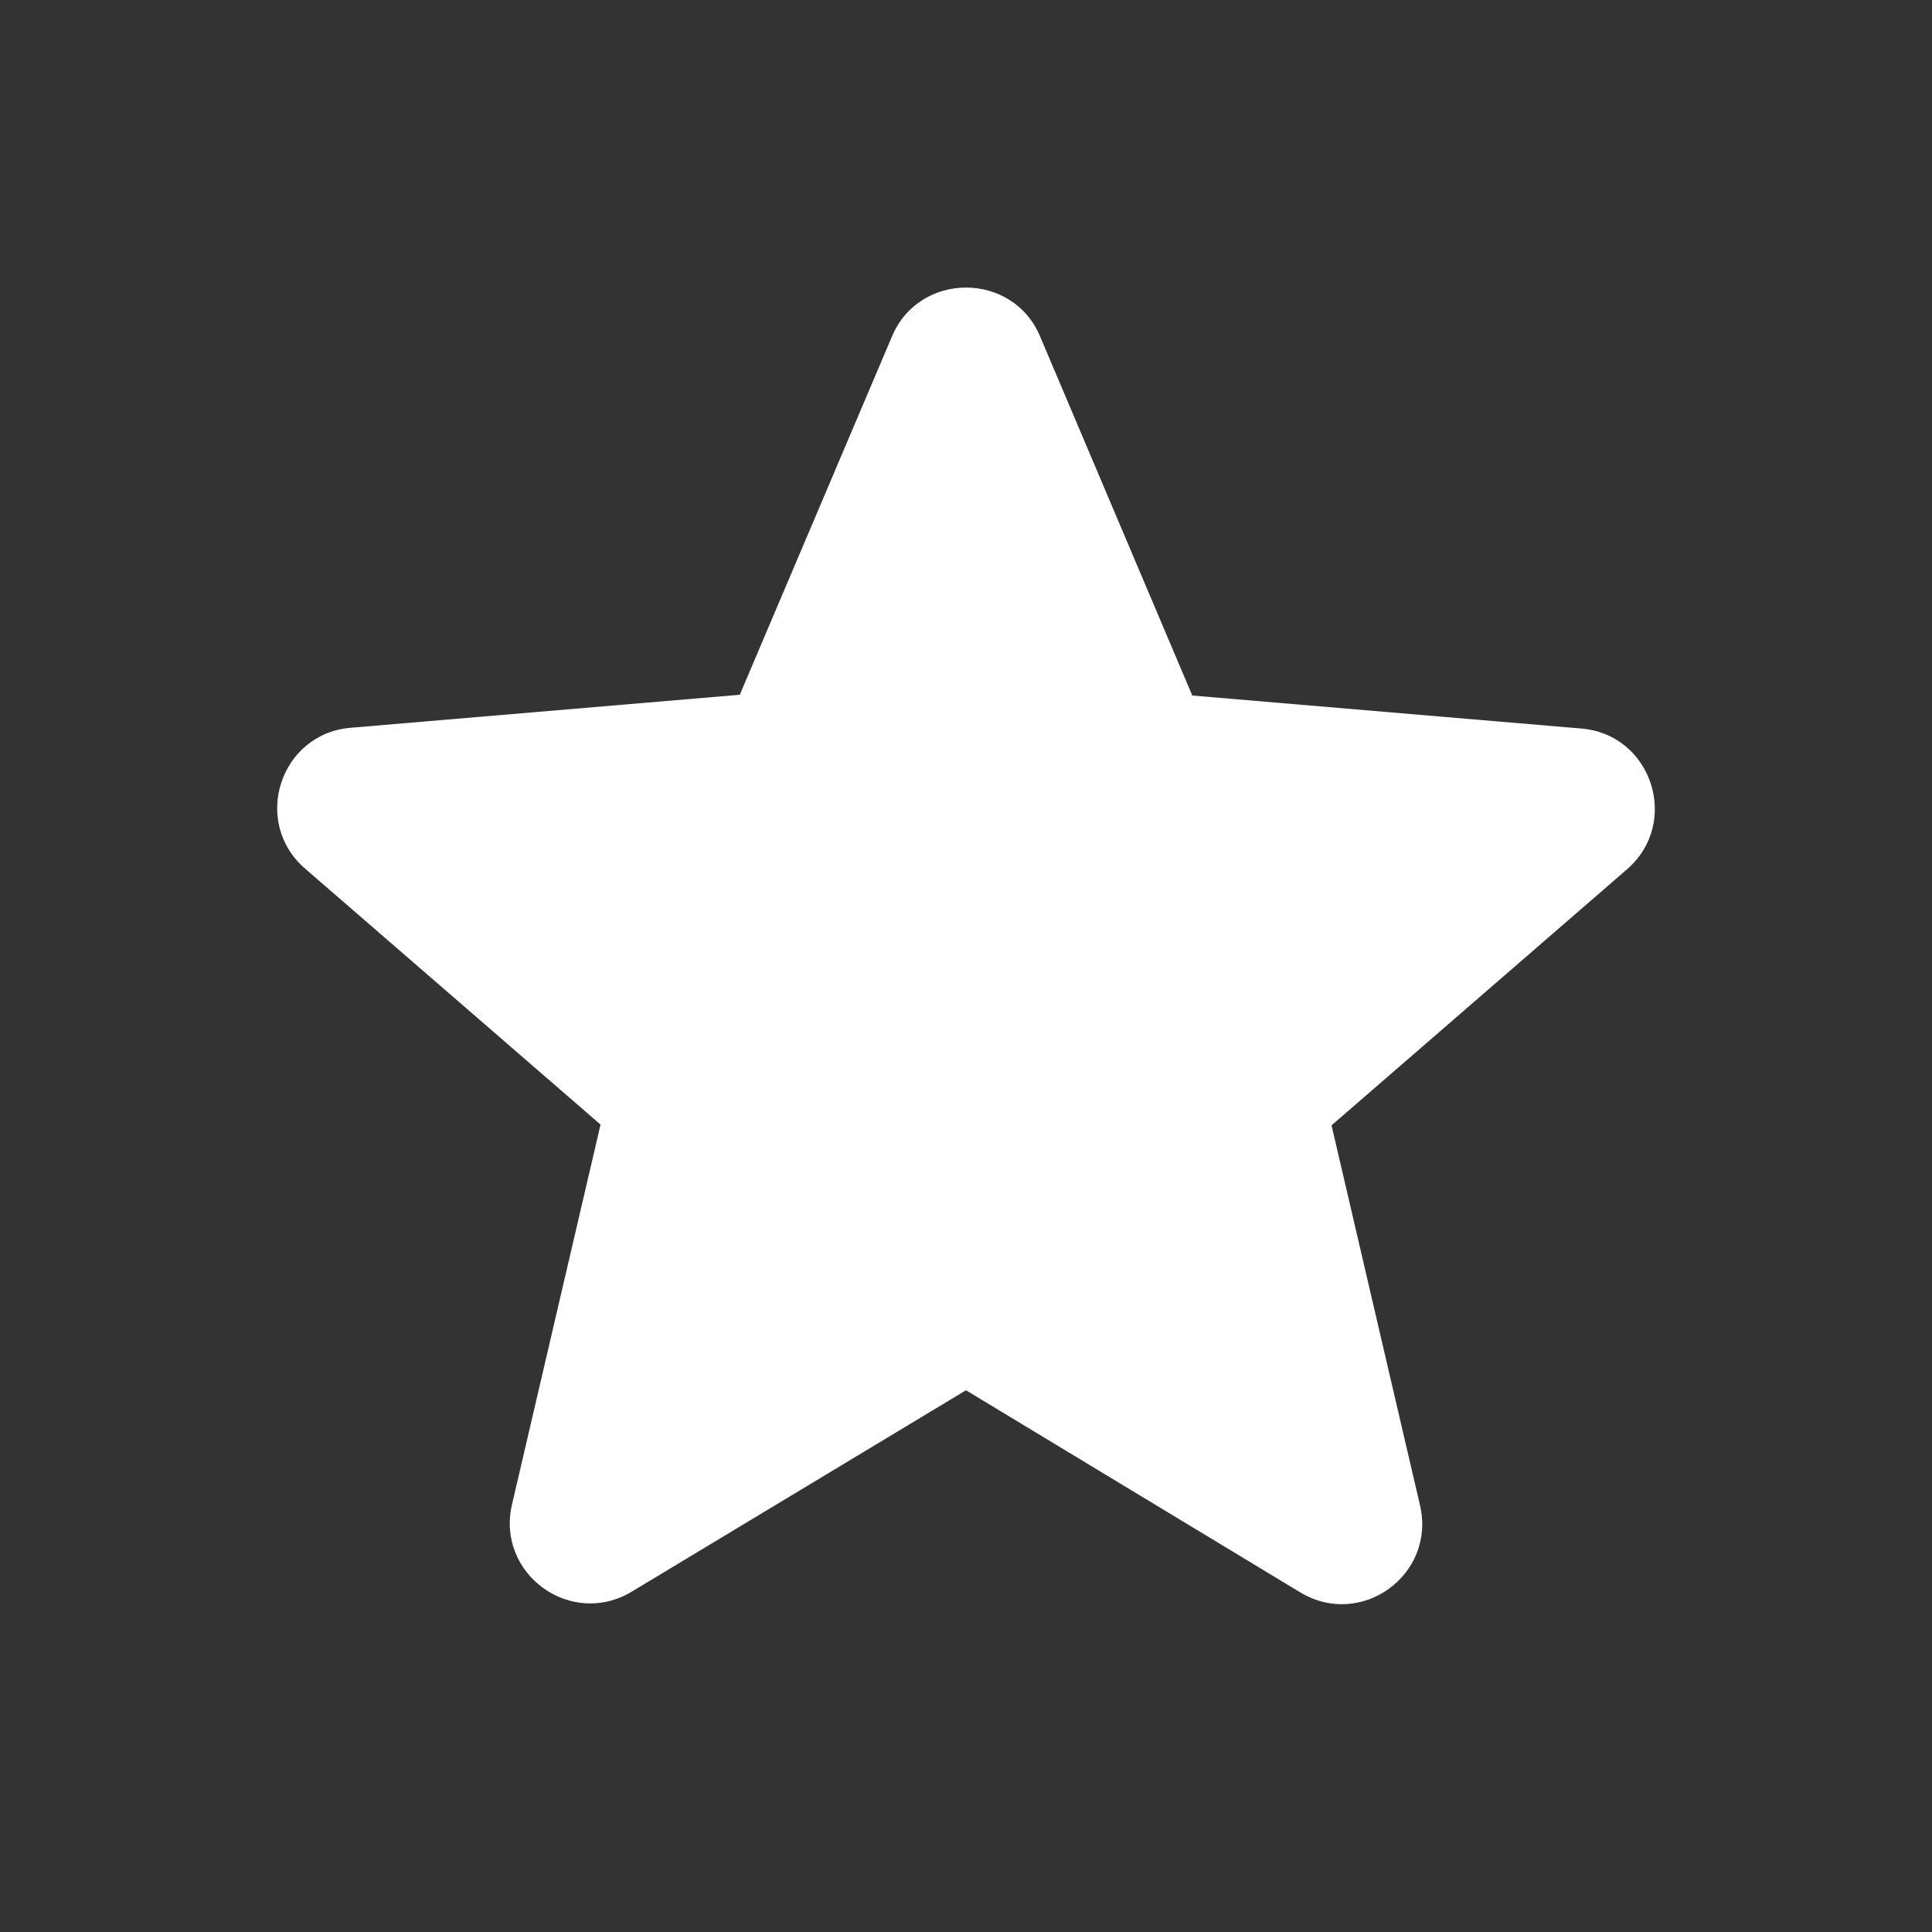 <svg width="25" height="25" viewBox="0 0 25 25" fill="none" xmlns="http://www.w3.org/2000/svg">
<rect x="0" y="0" width="25" height="25" fill="#333333" stroke="none"/>
<g id="ic:round-star">
<path id="Vector" d="M12.5 17.99L16.823 20.604C17.615 21.083 18.584 20.375 18.375 19.479L17.23 14.562L21.052 11.25C21.75 10.646 21.375 9.5 20.459 9.427L15.428 9L13.459 4.354C13.105 3.51 11.896 3.51 11.542 4.354L9.573 8.99L4.542 9.417C3.625 9.49 3.25 10.635 3.948 11.24L7.771 14.552L6.625 19.469C6.417 20.365 7.386 21.073 8.178 20.594L12.5 17.99Z" fill="white"/>
</g>
</svg>
